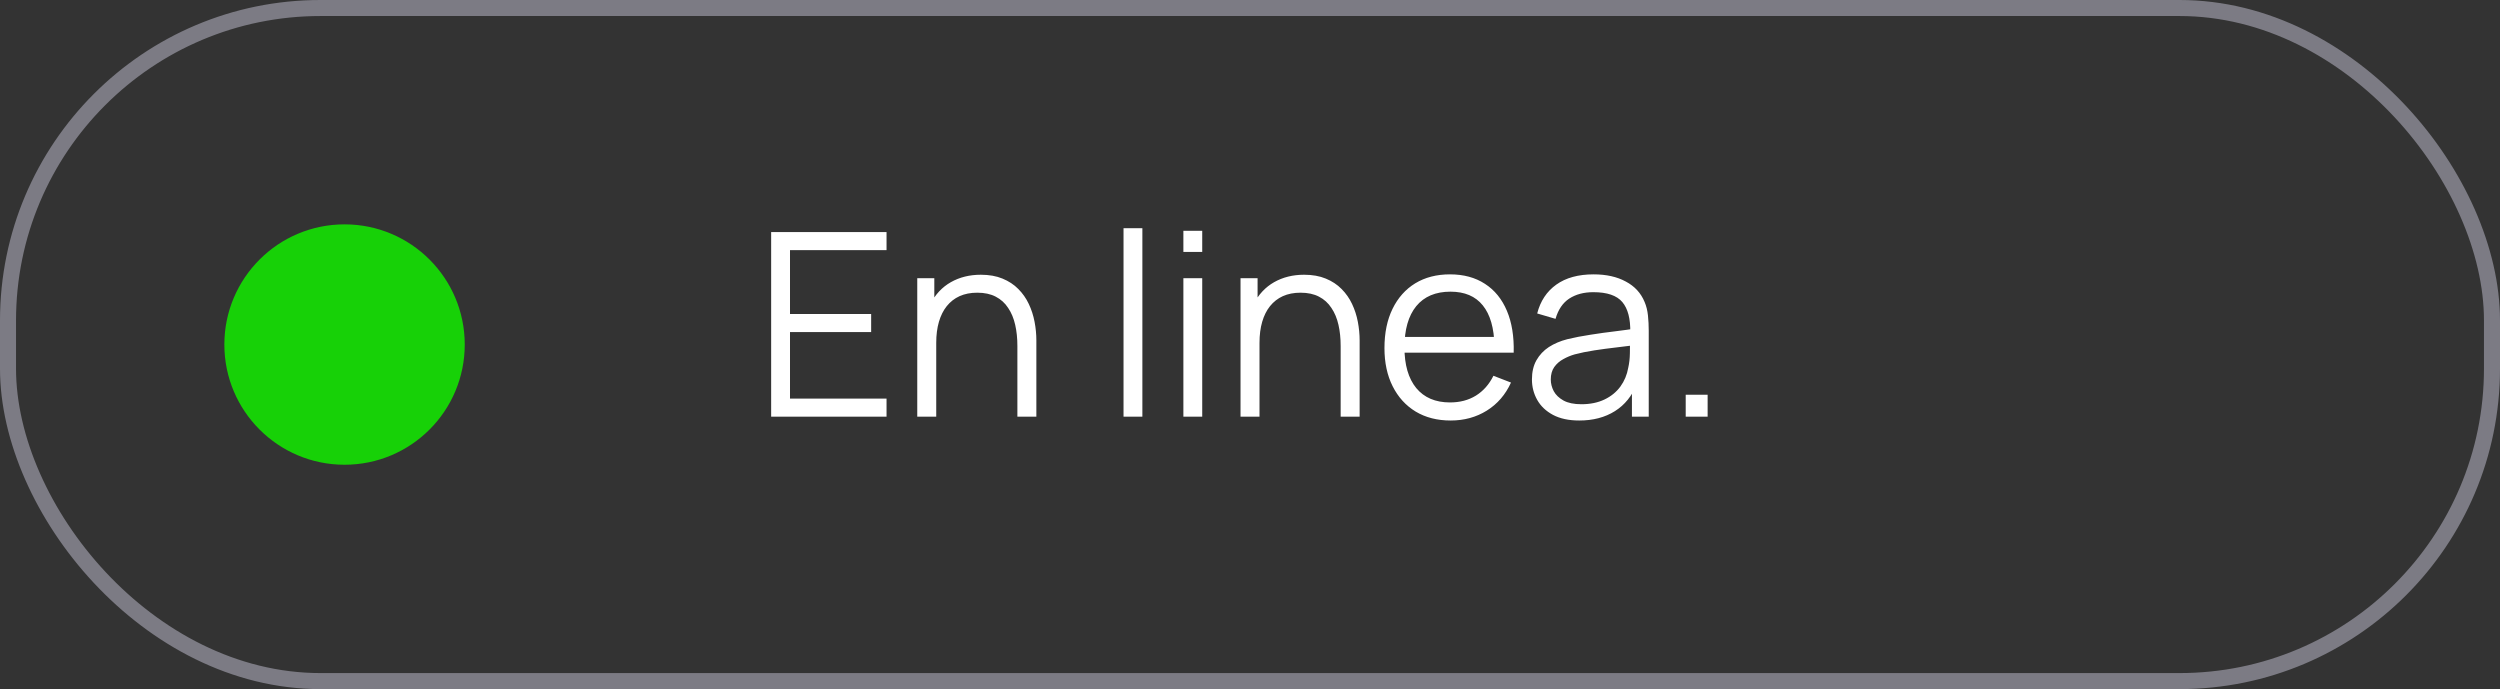 <svg width="156" height="43" viewBox="0 0 156 43" fill="none" xmlns="http://www.w3.org/2000/svg">
<rect x="0" y="0" width="156" height="43" fill="#333333" stroke="none"/>
<circle cx="21.5" cy="21.5" r="7.5" fill="#17D107"/>
<path d="M48.12 26V14.48H55.32V15.608H49.296V19.592H54.36V20.72H49.296V24.872H55.32V26H48.12ZM63.485 26V21.592C63.485 21.112 63.44 20.672 63.349 20.272C63.258 19.867 63.112 19.515 62.909 19.216C62.712 18.912 62.453 18.677 62.133 18.512C61.818 18.347 61.434 18.264 60.981 18.264C60.565 18.264 60.197 18.336 59.877 18.48C59.562 18.624 59.296 18.832 59.077 19.104C58.864 19.371 58.701 19.696 58.589 20.08C58.477 20.464 58.421 20.901 58.421 21.392L57.589 21.208C57.589 20.323 57.744 19.579 58.053 18.976C58.362 18.373 58.789 17.917 59.333 17.608C59.877 17.299 60.501 17.144 61.205 17.144C61.722 17.144 62.173 17.224 62.557 17.384C62.946 17.544 63.274 17.76 63.541 18.032C63.813 18.304 64.032 18.616 64.197 18.968C64.362 19.315 64.482 19.685 64.557 20.08C64.632 20.469 64.669 20.859 64.669 21.248V26H63.485ZM57.237 26V17.36H58.301V19.488H58.421V26H57.237ZM70.108 26V14.24H71.284V26H70.108ZM73.843 15.72V14.4H75.019V15.72H73.843ZM73.843 26V17.36H75.019V26H73.843ZM83.657 26V21.592C83.657 21.112 83.612 20.672 83.521 20.272C83.43 19.867 83.284 19.515 83.081 19.216C82.883 18.912 82.625 18.677 82.305 18.512C81.99 18.347 81.606 18.264 81.153 18.264C80.737 18.264 80.369 18.336 80.049 18.48C79.734 18.624 79.468 18.832 79.249 19.104C79.035 19.371 78.873 19.696 78.761 20.08C78.649 20.464 78.593 20.901 78.593 21.392L77.761 21.208C77.761 20.323 77.915 19.579 78.225 18.976C78.534 18.373 78.961 17.917 79.505 17.608C80.049 17.299 80.673 17.144 81.377 17.144C81.894 17.144 82.345 17.224 82.729 17.384C83.118 17.544 83.446 17.76 83.713 18.032C83.985 18.304 84.204 18.616 84.369 18.968C84.534 19.315 84.654 19.685 84.729 20.08C84.803 20.469 84.841 20.859 84.841 21.248V26H83.657ZM77.409 26V17.36H78.473V19.488H78.593V26H77.409ZM90.526 26.24C89.683 26.24 88.953 26.053 88.334 25.68C87.721 25.307 87.243 24.781 86.902 24.104C86.561 23.427 86.39 22.632 86.39 21.72C86.39 20.776 86.558 19.96 86.894 19.272C87.23 18.584 87.702 18.053 88.31 17.68C88.923 17.307 89.646 17.12 90.478 17.12C91.331 17.12 92.059 17.317 92.662 17.712C93.265 18.101 93.721 18.661 94.03 19.392C94.339 20.123 94.481 20.995 94.454 22.008H93.254V21.592C93.233 20.472 92.99 19.627 92.526 19.056C92.067 18.485 91.395 18.2 90.51 18.2C89.582 18.2 88.87 18.501 88.374 19.104C87.883 19.707 87.638 20.565 87.638 21.68C87.638 22.768 87.883 23.613 88.374 24.216C88.87 24.813 89.571 25.112 90.478 25.112C91.097 25.112 91.635 24.971 92.094 24.688C92.558 24.4 92.923 23.987 93.19 23.448L94.286 23.872C93.945 24.624 93.441 25.208 92.774 25.624C92.113 26.035 91.363 26.24 90.526 26.24ZM87.222 22.008V21.024H93.822V22.008H87.222ZM98.545 26.24C97.894 26.24 97.348 26.123 96.905 25.888C96.468 25.653 96.14 25.341 95.921 24.952C95.703 24.563 95.593 24.139 95.593 23.68C95.593 23.211 95.686 22.811 95.873 22.48C96.065 22.144 96.324 21.869 96.649 21.656C96.98 21.443 97.361 21.28 97.793 21.168C98.231 21.061 98.713 20.968 99.241 20.888C99.775 20.803 100.294 20.731 100.801 20.672C101.313 20.608 101.761 20.547 102.145 20.488L101.729 20.744C101.745 19.891 101.58 19.259 101.233 18.848C100.886 18.437 100.284 18.232 99.425 18.232C98.833 18.232 98.332 18.365 97.921 18.632C97.516 18.899 97.231 19.32 97.065 19.896L95.921 19.56C96.118 18.787 96.516 18.187 97.113 17.76C97.71 17.333 98.487 17.12 99.441 17.12C100.23 17.12 100.9 17.269 101.449 17.568C102.004 17.861 102.396 18.288 102.625 18.848C102.732 19.099 102.801 19.379 102.833 19.688C102.865 19.997 102.881 20.312 102.881 20.632V26H101.833V23.832L102.137 23.96C101.844 24.701 101.388 25.267 100.769 25.656C100.15 26.045 99.409 26.24 98.545 26.24ZM98.681 25.224C99.231 25.224 99.71 25.125 100.121 24.928C100.532 24.731 100.862 24.461 101.113 24.12C101.364 23.773 101.526 23.384 101.601 22.952C101.665 22.675 101.7 22.371 101.705 22.04C101.71 21.704 101.713 21.453 101.713 21.288L102.161 21.52C101.761 21.573 101.326 21.627 100.857 21.68C100.393 21.733 99.934 21.795 99.481 21.864C99.033 21.933 98.628 22.016 98.265 22.112C98.02 22.181 97.782 22.28 97.553 22.408C97.324 22.531 97.135 22.696 96.985 22.904C96.841 23.112 96.769 23.371 96.769 23.68C96.769 23.931 96.831 24.173 96.953 24.408C97.081 24.643 97.284 24.837 97.561 24.992C97.844 25.147 98.217 25.224 98.681 25.224ZM105.188 26V24.632H106.556V26H105.188Z" fill="white"/>
<rect x="0.5" y="0.5" width="155" height="42" rx="19.5" stroke="#7C7B84"/>
</svg>
